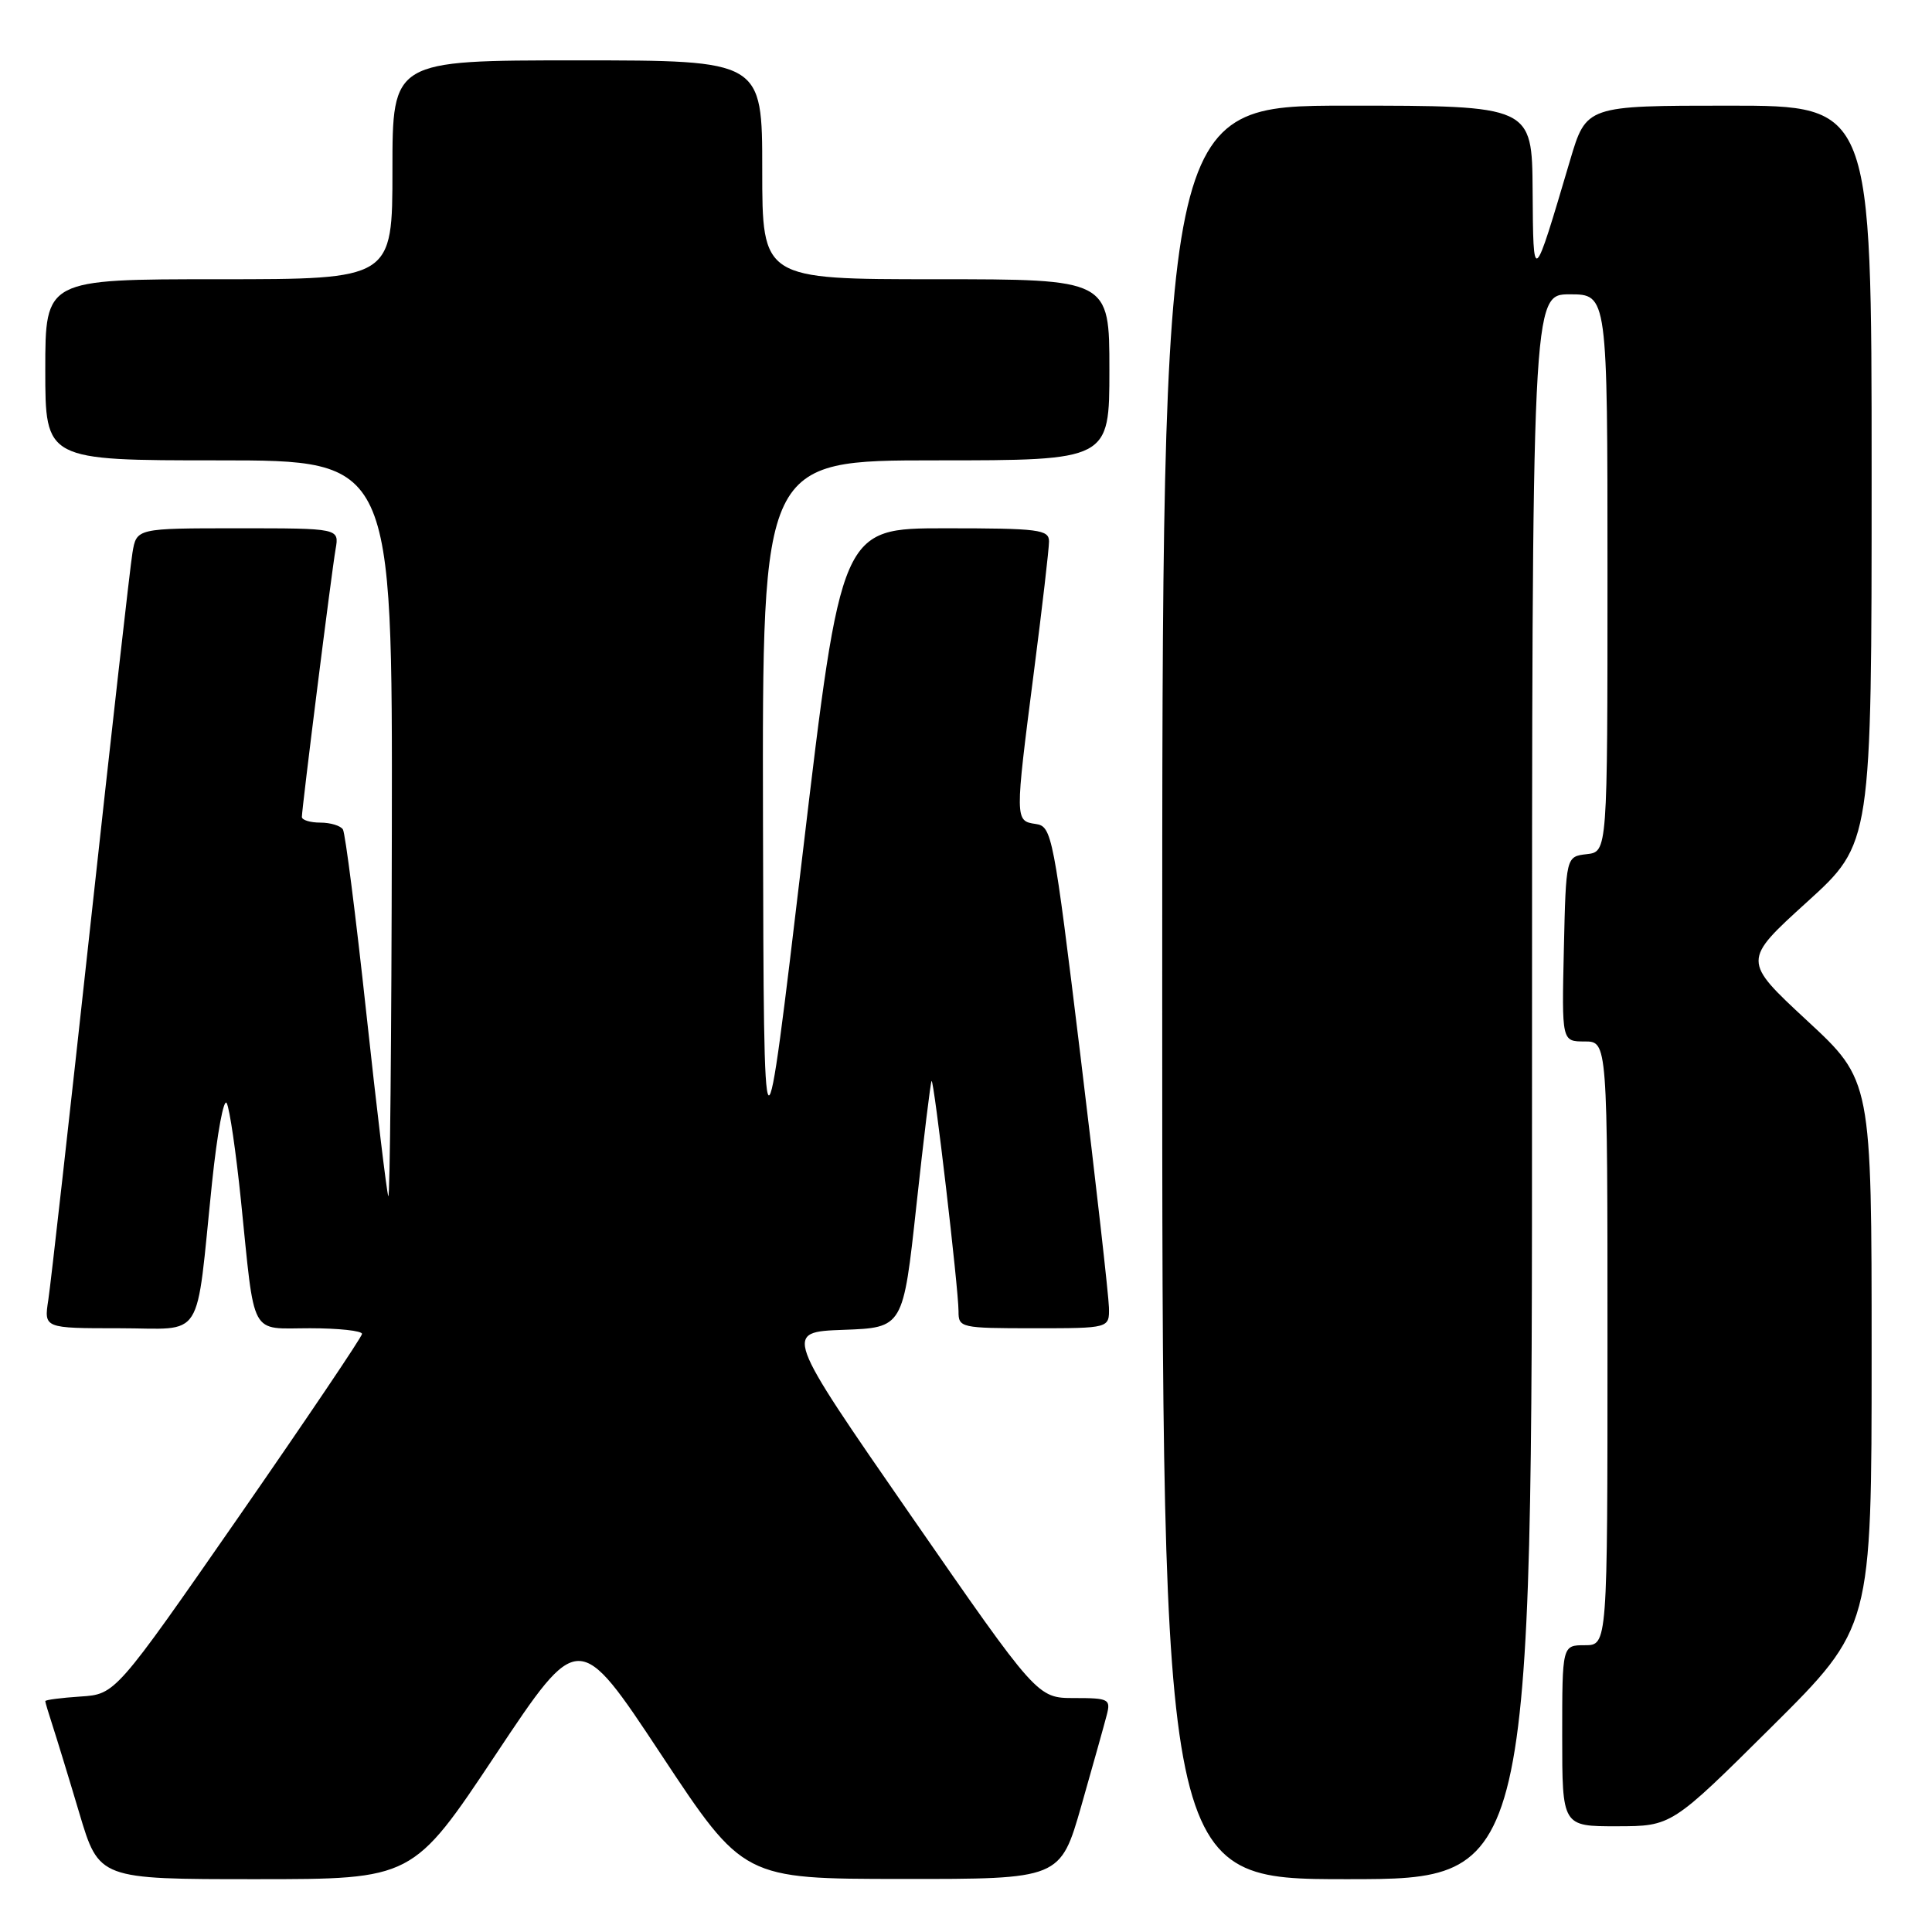 <?xml version="1.0" encoding="UTF-8" standalone="no"?>
<!DOCTYPE svg PUBLIC "-//W3C//DTD SVG 1.1//EN" "http://www.w3.org/Graphics/SVG/1.1/DTD/svg11.dtd" >
<svg xmlns="http://www.w3.org/2000/svg" xmlns:xlink="http://www.w3.org/1999/xlink" version="1.1" viewBox="0 0 256 256">
 <g >
 <path fill="currentColor"
d=" M 65.69 232.48 C 76.68 215.96 76.68 215.96 87.59 232.46 C 98.50 248.96 98.50 248.96 119.50 248.97 C 140.50 248.99 140.50 248.99 143.29 239.25 C 144.82 233.89 146.33 228.49 146.65 227.25 C 147.20 225.14 146.92 225.00 142.34 225.00 C 137.45 225.00 137.45 225.00 120.65 200.75 C 103.86 176.50 103.86 176.50 111.77 176.21 C 119.67 175.92 119.67 175.92 121.43 159.71 C 122.40 150.80 123.30 143.38 123.44 143.24 C 123.75 142.91 127.01 170.78 127.01 173.75 C 127.00 175.93 127.29 176.00 137.00 176.00 C 147.00 176.00 147.00 176.00 146.94 173.25 C 146.91 171.74 145.22 156.78 143.18 140.00 C 139.59 110.50 139.39 109.49 137.23 109.18 C 134.47 108.78 134.47 108.66 137.00 89.00 C 138.10 80.47 139.00 72.71 139.00 71.75 C 139.00 70.17 137.68 70.00 125.23 70.00 C 111.47 70.00 111.47 70.00 106.34 113.25 C 101.21 156.50 101.21 156.50 101.10 108.75 C 101.00 61.00 101.00 61.00 124.00 61.00 C 147.00 61.00 147.00 61.00 147.00 49.00 C 147.00 37.00 147.00 37.00 124.00 37.00 C 101.00 37.00 101.00 37.00 101.00 22.50 C 101.00 8.00 101.00 8.00 76.50 8.00 C 52.00 8.00 52.00 8.00 52.00 22.50 C 52.00 37.00 52.00 37.00 29.00 37.00 C 6.00 37.00 6.00 37.00 6.00 49.00 C 6.00 61.00 6.00 61.00 29.00 61.00 C 52.00 61.00 52.00 61.00 51.92 110.25 C 51.88 137.34 51.67 159.05 51.45 158.50 C 51.24 157.95 49.92 147.00 48.53 134.16 C 47.14 121.32 45.75 110.41 45.44 109.91 C 45.14 109.41 43.78 109.00 42.44 109.00 C 41.10 109.00 40.00 108.66 40.00 108.25 C 40.01 107.04 43.94 75.76 44.47 72.75 C 44.95 70.00 44.95 70.00 31.52 70.00 C 18.09 70.00 18.09 70.00 17.55 73.25 C 17.25 75.04 14.75 97.20 11.99 122.50 C 9.23 147.80 6.72 170.19 6.40 172.25 C 5.82 176.00 5.82 176.00 15.78 176.00 C 27.25 176.00 25.87 178.17 28.10 156.67 C 28.78 150.16 29.65 145.44 30.04 146.17 C 30.43 146.90 31.27 152.68 31.92 159.00 C 33.81 177.50 33.00 176.00 41.08 176.00 C 44.89 176.00 47.99 176.34 47.97 176.75 C 47.95 177.16 40.59 188.07 31.62 201.00 C 15.30 224.50 15.30 224.50 10.65 224.80 C 8.09 224.97 6.00 225.24 6.00 225.41 C 6.00 225.57 6.43 227.01 6.95 228.60 C 7.47 230.20 9.08 235.44 10.51 240.25 C 13.12 249.00 13.12 249.00 33.91 249.00 C 54.70 249.00 54.70 249.00 65.69 232.48 Z  M 203.00 144.00 C 203.00 39.00 203.00 39.00 208.00 39.00 C 213.00 39.00 213.00 39.00 213.00 75.93 C 213.00 112.87 213.00 112.87 210.25 113.18 C 207.50 113.50 207.50 113.50 207.22 125.75 C 206.94 138.00 206.94 138.00 209.97 138.00 C 213.00 138.00 213.00 138.00 213.00 178.00 C 213.00 218.00 213.00 218.00 210.00 218.00 C 207.00 218.00 207.00 218.00 207.00 230.00 C 207.00 242.00 207.00 242.00 214.25 241.99 C 221.50 241.98 221.50 241.98 234.75 228.82 C 248.00 215.65 248.00 215.65 248.00 179.41 C 248.00 143.16 248.00 143.16 239.44 135.23 C 230.88 127.29 230.88 127.29 239.44 119.52 C 248.00 111.75 248.00 111.75 248.00 62.88 C 248.00 14.00 248.00 14.00 229.10 14.00 C 210.19 14.00 210.19 14.00 208.04 21.25 C 203.12 37.87 203.17 37.83 203.08 25.25 C 203.00 14.00 203.00 14.00 178.50 14.00 C 154.00 14.00 154.00 14.00 154.00 131.50 C 154.00 249.00 154.00 249.00 178.50 249.00 C 203.00 249.00 203.00 249.00 203.00 144.00 Z "/>
</g>
</svg>